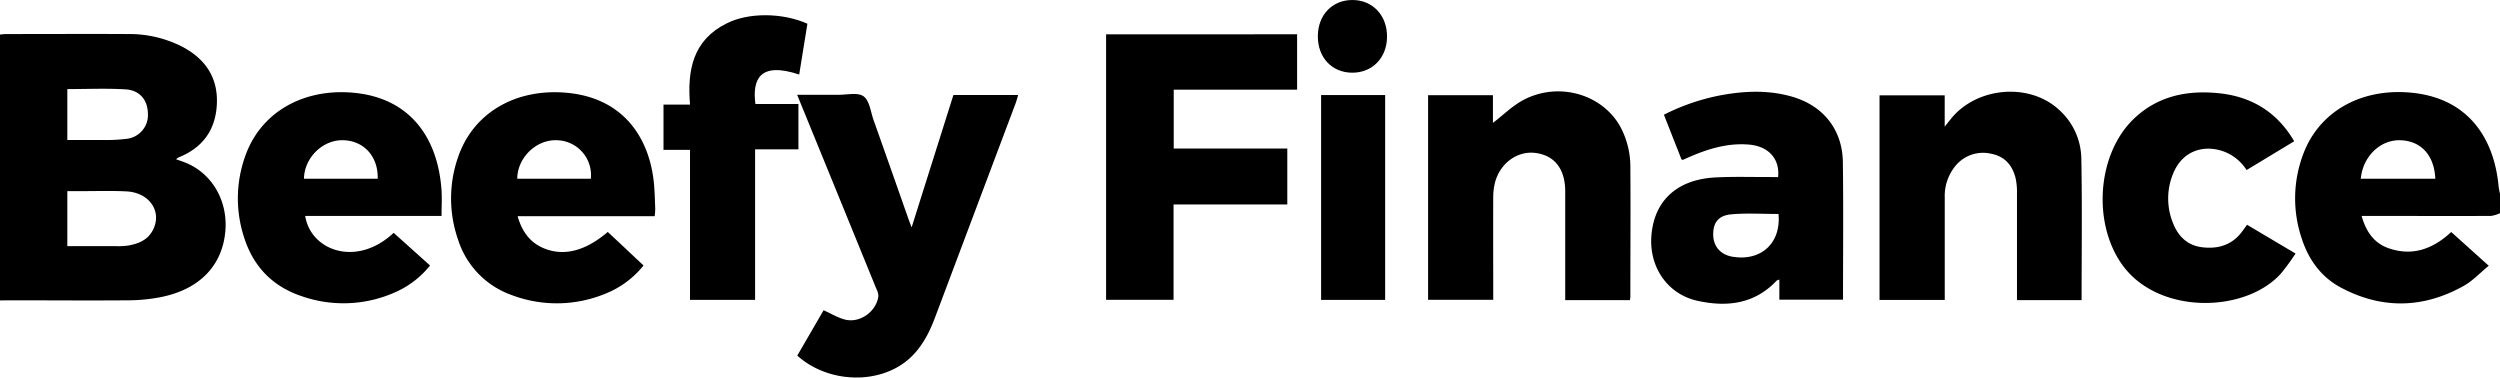 <svg xmlns="http://www.w3.org/2000/svg" viewBox="0 0 913.42 137.93"><g id="Layer_2" data-name="Layer 2"><g id="Layer_1-2" data-name="Layer 1"><path d="M913.42,77.89a11.7,11.7,0,0,1-3.27,1c-14.62.07-29.25,0-43.88,0h-3.41c1.58,5.63,4.44,9.87,9.74,11.76,9.11,3.24,16.69,0,23-5.88l13.71,12.33c-3.36,2.76-5.9,5.52-9,7.27-14.83,8.35-30,8.71-45.07.68-7.06-3.77-11.63-10-14.14-17.55a45.7,45.7,0,0,1,.43-31.2c5.66-15.13,20.18-23.52,37.41-22.59,22.78,1.22,32.28,16.87,33.94,34.07.1,1.09.37,2.16.57,3.23ZM889.78,65.3c-.36-8.54-5.18-13.81-12.72-14.06-7.36-.25-13.73,5.87-14.51,14.06Z"/><path d="M0,109.77V12.63c.77-.07,1.5-.19,2.22-.19,14.82,0,29.63-.08,44.45,0A42.53,42.53,0,0,1,66.46,17C75.15,21.54,79.87,28.58,79.2,38.6c-.61,9.22-5.42,15.52-14,18.93a4.36,4.36,0,0,0-.86.66c1.24.45,2.34.8,3.41,1.23,9.7,3.9,15.53,13.91,14.59,25C81.24,97,73,105.67,58.88,108.53a62.49,62.49,0,0,1-11.58,1.19c-14.62.13-29.25,0-43.87,0ZM24.6,89.94c6.21,0,12.18,0,18.14,0a26.74,26.74,0,0,0,3.7-.17c4-.62,7.59-2,9.51-5.89,3.3-6.68-1.39-13.53-9.73-13.95-5.5-.28-11-.09-16.53-.1-1.67,0-3.34,0-5.09,0Zm0-38.8c4.29,0,8.36,0,12.42,0a61.73,61.73,0,0,0,9.34-.43,8.74,8.74,0,0,0,7.67-9.41c-.14-4.78-3-8.33-8.08-8.64-7-.44-14.15-.11-21.35-.11Z"/><path d="M473.92,12.53V32.77H428.84V54.28h41.5V74.7H428.78v34.84H404.13v-97Z"/><path d="M291.3,129.92c3.29-5.66,6.52-11.22,9.62-16.57,2.77,1.24,5.22,2.77,7.89,3.43,5.45,1.34,11.42-3,12.12-8.56a6,6,0,0,0-.73-2.68Q306.31,71.46,292.38,37.4c-.32-.78-.63-1.56-1.13-2.77h7.25c2.56,0,5.13,0,7.69,0,3.21.06,7.23-1,9.38.6s2.55,5.68,3.63,8.7q6.32,17.82,12.57,35.64c.31.88.65,1.75,1.31,3.5l15.27-48.37H372c-.32,1.07-.54,2-.88,2.92q-14.76,39.24-29.52,78.46c-2.16,5.74-4.95,11.11-9.66,15.21C321.17,140.63,302.54,140.06,291.3,129.92Z"/><path d="M760.55,109.67H736.94v-3.39c0-11.85,0-23.71,0-35.56a24.08,24.08,0,0,0-.51-5.64c-1.16-4.68-3.95-7.95-8.89-8.9a13.06,13.06,0,0,0-13.76,5.32,17.27,17.27,0,0,0-3.23,10.69q0,17.07,0,34.14v3.26H686.72V34.84h23.81V46.27l2.19-2.74C722,31.86,741.08,30.07,752,39.84a24.45,24.45,0,0,1,8.45,18.07C760.78,75.06,760.55,92.22,760.55,109.67Z"/><path d="M595.5,109.67H571.88V71.41c0-.57,0-1.14,0-1.71-.08-8.1-4-13-11-13.83-6.55-.79-12.85,3.82-14.67,10.88a22.2,22.2,0,0,0-.63,5.33c-.06,11.38,0,22.76,0,34.13v3.33H521.78V34.78h23.69V44.9c3.81-2.89,7.32-6.46,11.55-8.59,12.93-6.52,28.66-1.72,35.13,10.23a31.1,31.1,0,0,1,3.53,14.79c.12,15.74,0,31.48,0,47.22A8.11,8.11,0,0,1,595.5,109.67Z"/><path d="M649.66,64.71c.7-6.68-3.52-11.28-10.62-11.88-7.5-.63-14.47,1.39-21.26,4.3-1,.41-1.9.85-2.86,1.27-.07,0-.18,0-.57-.18q-3.09-7.86-6.41-16.3a78,78,0,0,1,20.19-7c8.75-1.68,17.55-2.13,26.25.29,11.67,3.24,18.76,12,18.94,24,.23,16.69.06,33.38.06,50.29H650.12v-7.37c-.55.22-.84.25-1,.41-8.06,8.59-18.18,9.72-28.89,7.37-11.08-2.43-17.86-12.52-16.84-24.09,1.12-12.68,9.52-20.33,23.55-21,6.54-.33,13.11-.12,19.66-.14Zm.15,13.47c-5.87,0-11.57-.37-17.19.12-4.82.41-6.76,3.13-6.67,7.58.09,4.23,2.74,7.2,7.08,7.92C643.49,95.53,650.79,88.78,649.81,78.18Z"/><path d="M239.19,79H189.12c1.68,5.85,4.8,10,10.31,12,7.14,2.61,14.76.46,22.63-6.25,4.31,4,8.62,8.09,13.07,12.25A33.94,33.94,0,0,1,221,107.38a46.52,46.52,0,0,1-34,.44,31.62,31.62,0,0,1-19.68-20.39,45.67,45.67,0,0,1,0-29.88c5.35-15.88,20.21-24.77,38-23.78,22.53,1.24,31.92,16.84,33.57,32.85.33,3.2.38,6.42.51,9.64A22.41,22.41,0,0,1,239.19,79ZM215.87,65.3a12.74,12.74,0,0,0-12.44-14.06C195.94,50.92,189,57.66,189,65.3Z"/><path d="M161.33,78.9H111.51c2,12.69,18.78,18.89,32.32,6.17L157.12,97A33.37,33.37,0,0,1,145,106.5a46.28,46.28,0,0,1-34.93,1.66C99.6,104.63,92.56,97.37,89.22,86.83a45.7,45.7,0,0,1,.6-30.4c5.64-15.22,20.35-23.65,37.62-22.67,22.11,1.26,32.43,16.35,33.85,35.36C161.53,72.22,161.33,75.35,161.33,78.9ZM138,65.3c.22-8.17-5.13-14-12.83-14.07-7.38-.09-14,6.5-14.11,14.07Z"/><path d="M291.72,38V54.56H275.89v55H252.11V54.76h-9.69V38.22h9.7c-1.07-12.52,1-23.6,13.48-29.72,8-4,20.33-3.88,29.4.17-1,6.11-2,12.31-3,18.56C277.54,22.44,274.84,29,276,38Z"/><path d="M821,82.12l17.72,10.52a85.93,85.93,0,0,1-5.34,7.3c-12.93,14.36-44,15.11-57.44-2.47-11.52-15.12-10-41,3.75-54.12,8.81-8.4,19.73-10.53,31.42-9.24S832,41,838.23,51.61l-17.4,10.52A16.84,16.84,0,0,0,811.46,55c-7.52-2.15-14.25.89-17.31,8.05a23.81,23.81,0,0,0-.27,18.29c1.86,4.9,5.31,8.38,10.75,9,5.94.72,11.1-.89,14.75-6Z"/><path d="M482.69,34.73h23.4v74.84h-23.4Z"/><path d="M506.78,13.49c-.08,7.68-5.39,13.12-12.78,13.07S481.47,21,481.5,13.22,486.76,0,494.13,0,506.85,5.6,506.78,13.49Z"/></g></g></svg>